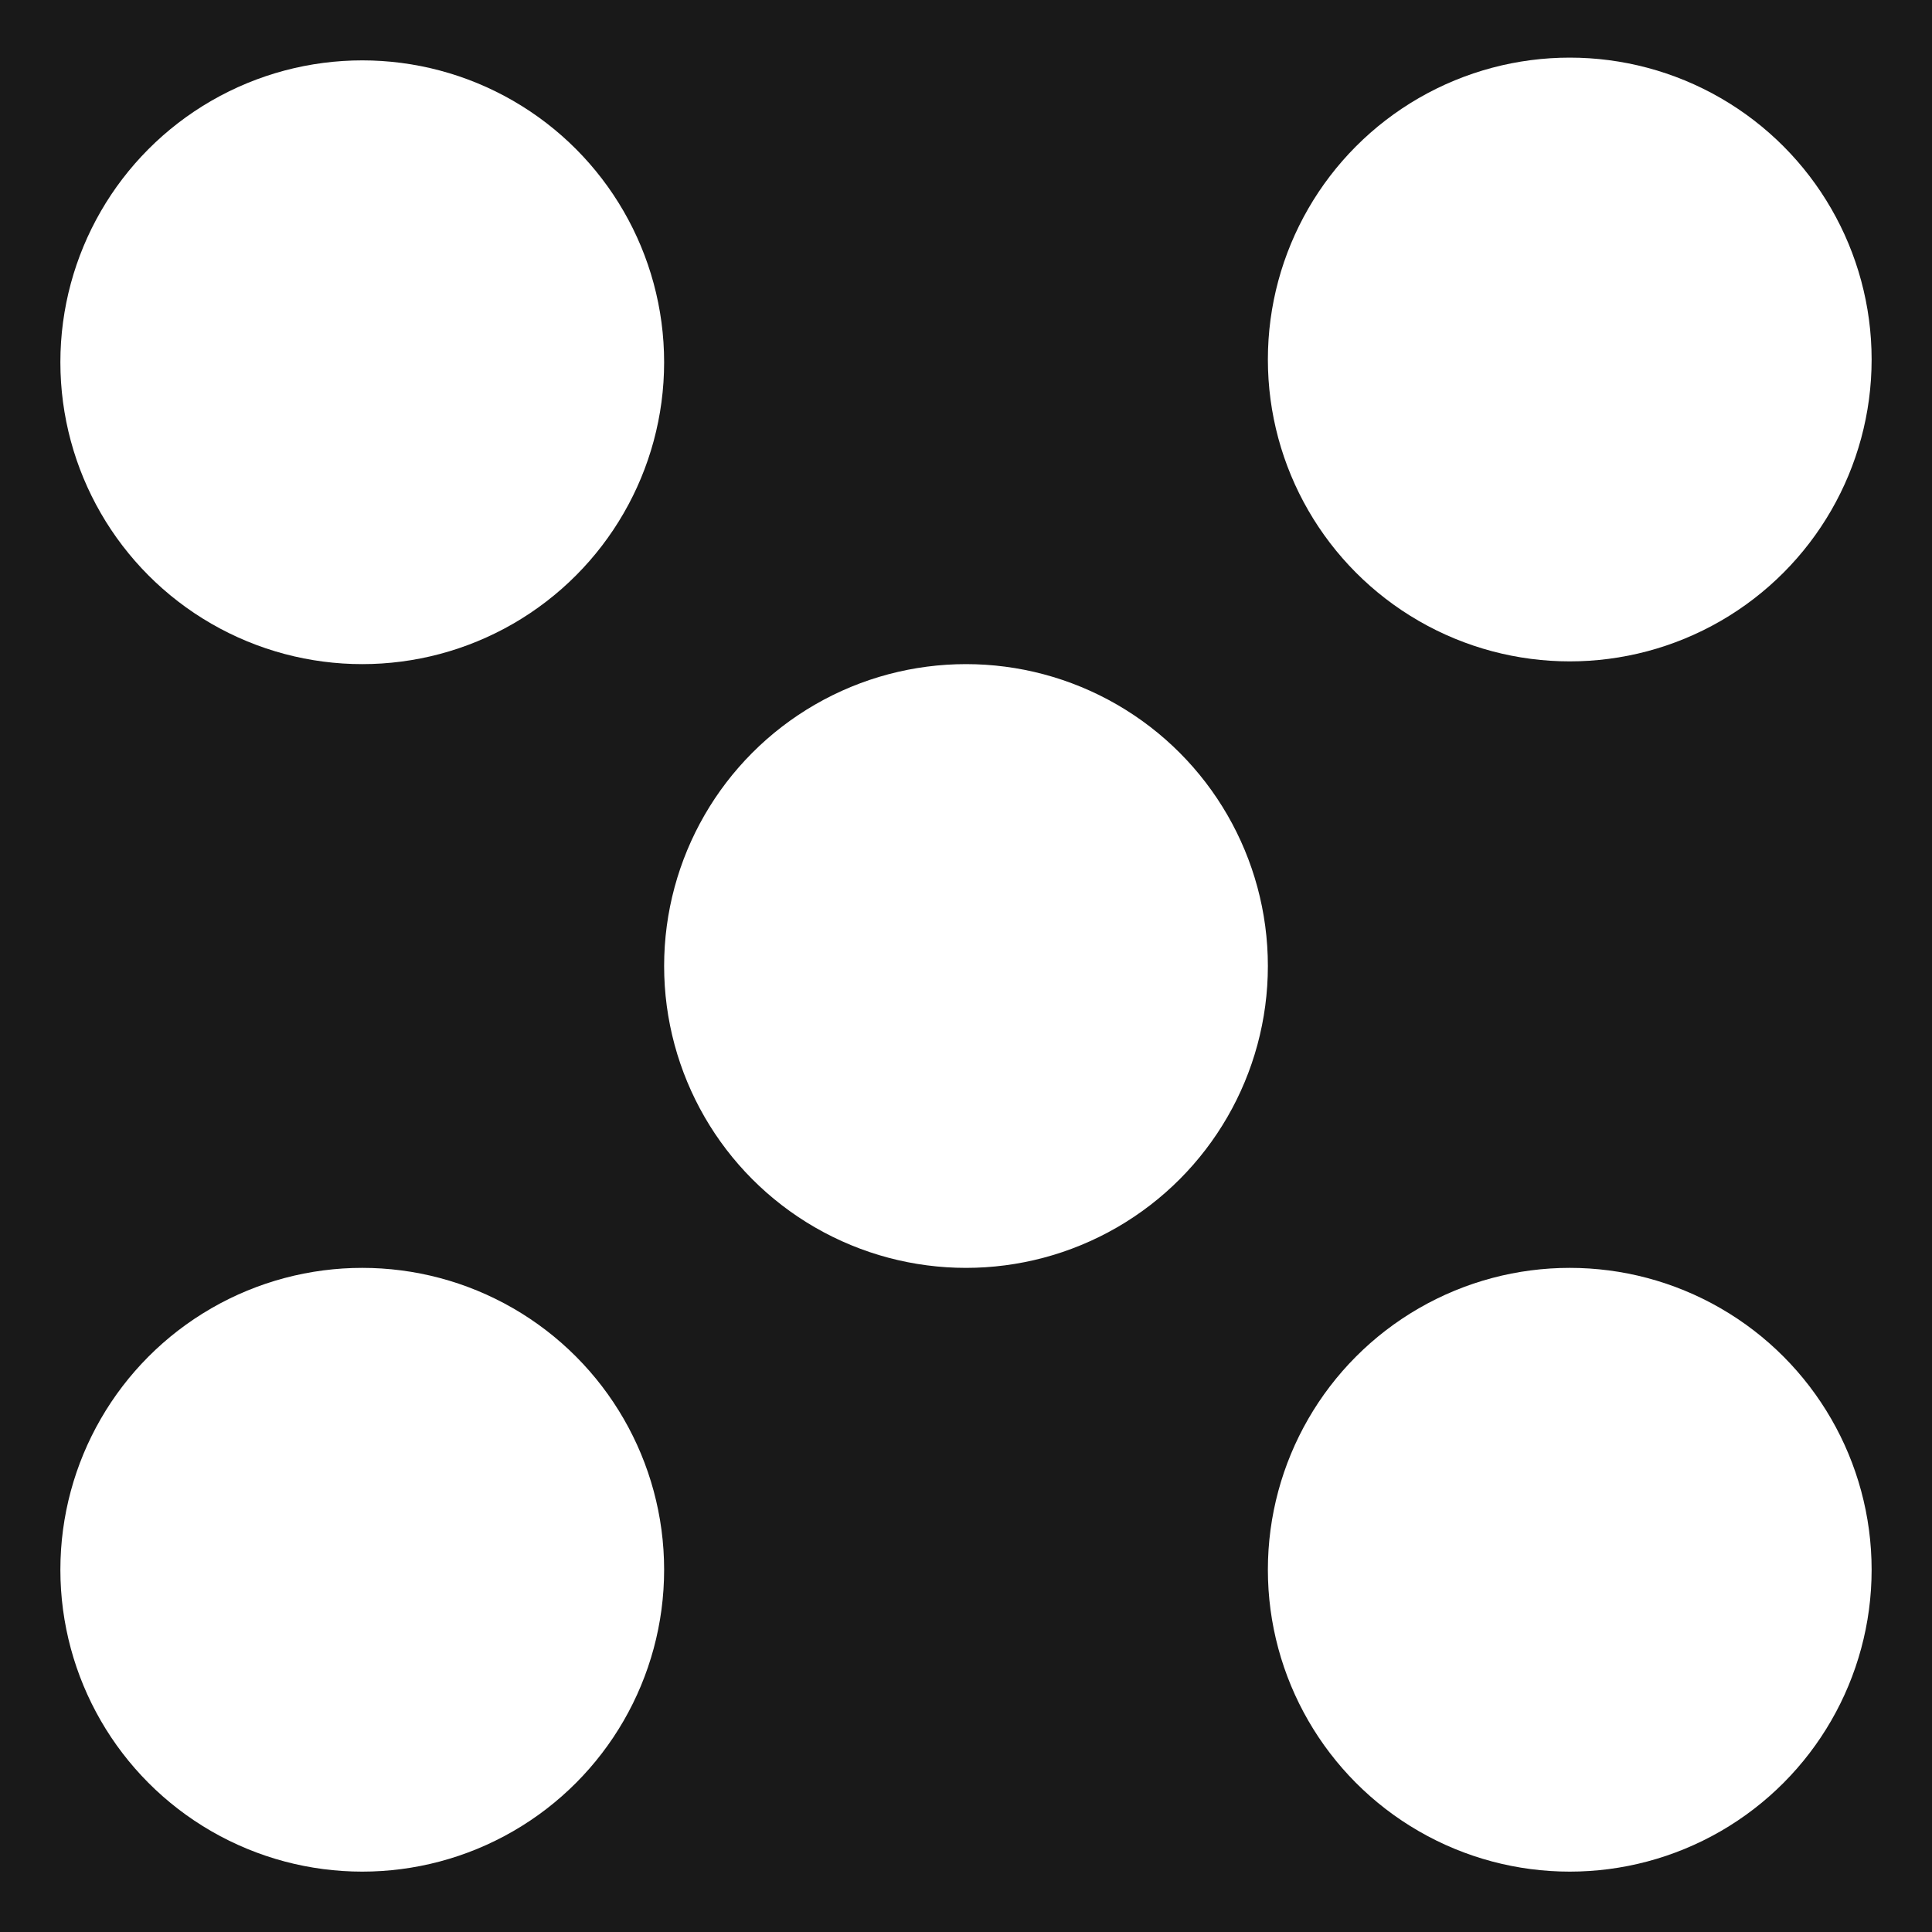 <svg width="64" height="64" xmlns="http://www.w3.org/2000/svg">
 <!-- Created with Method Draw - http://github.com/duopixel/Method-Draw/ -->
 <g>
  <title>background</title>
  <rect fill="#191919" id="canvas_background" height="66" width="66" y="-1" x="-1"/>
  <g display="none" overflow="visible" y="0" x="0" height="100%" width="100%" id="canvasGrid">
   <rect fill="url(#gridpattern)" stroke-width="0" y="0" x="0" height="100%" width="100%"/>
  </g>
 </g>
 <g>
  <title>Layer 1</title>
  <ellipse ry="10" rx="10" id="svg_4" cy="32" cx="32" stroke-width="0" stroke="#000" fill="#fff"/>
  <ellipse ry="10" rx="10" id="svg_6" cy="11.909" cx="52" stroke-width="0" stroke="#000" fill="#fff"/>
  <ellipse ry="10" rx="10" id="svg_7" cy="52" cx="12" stroke-width="0" stroke="#000" fill="#fff"/>
  <ellipse ry="10" rx="10" id="svg_9" cy="52" cx="52" stroke-width="0" stroke="#000" fill="#fff"/>
  <ellipse ry="10" rx="10" id="svg_10" cy="12" cx="12" stroke-width="0" stroke="#000" fill="#fff"/>
 </g>
</svg>